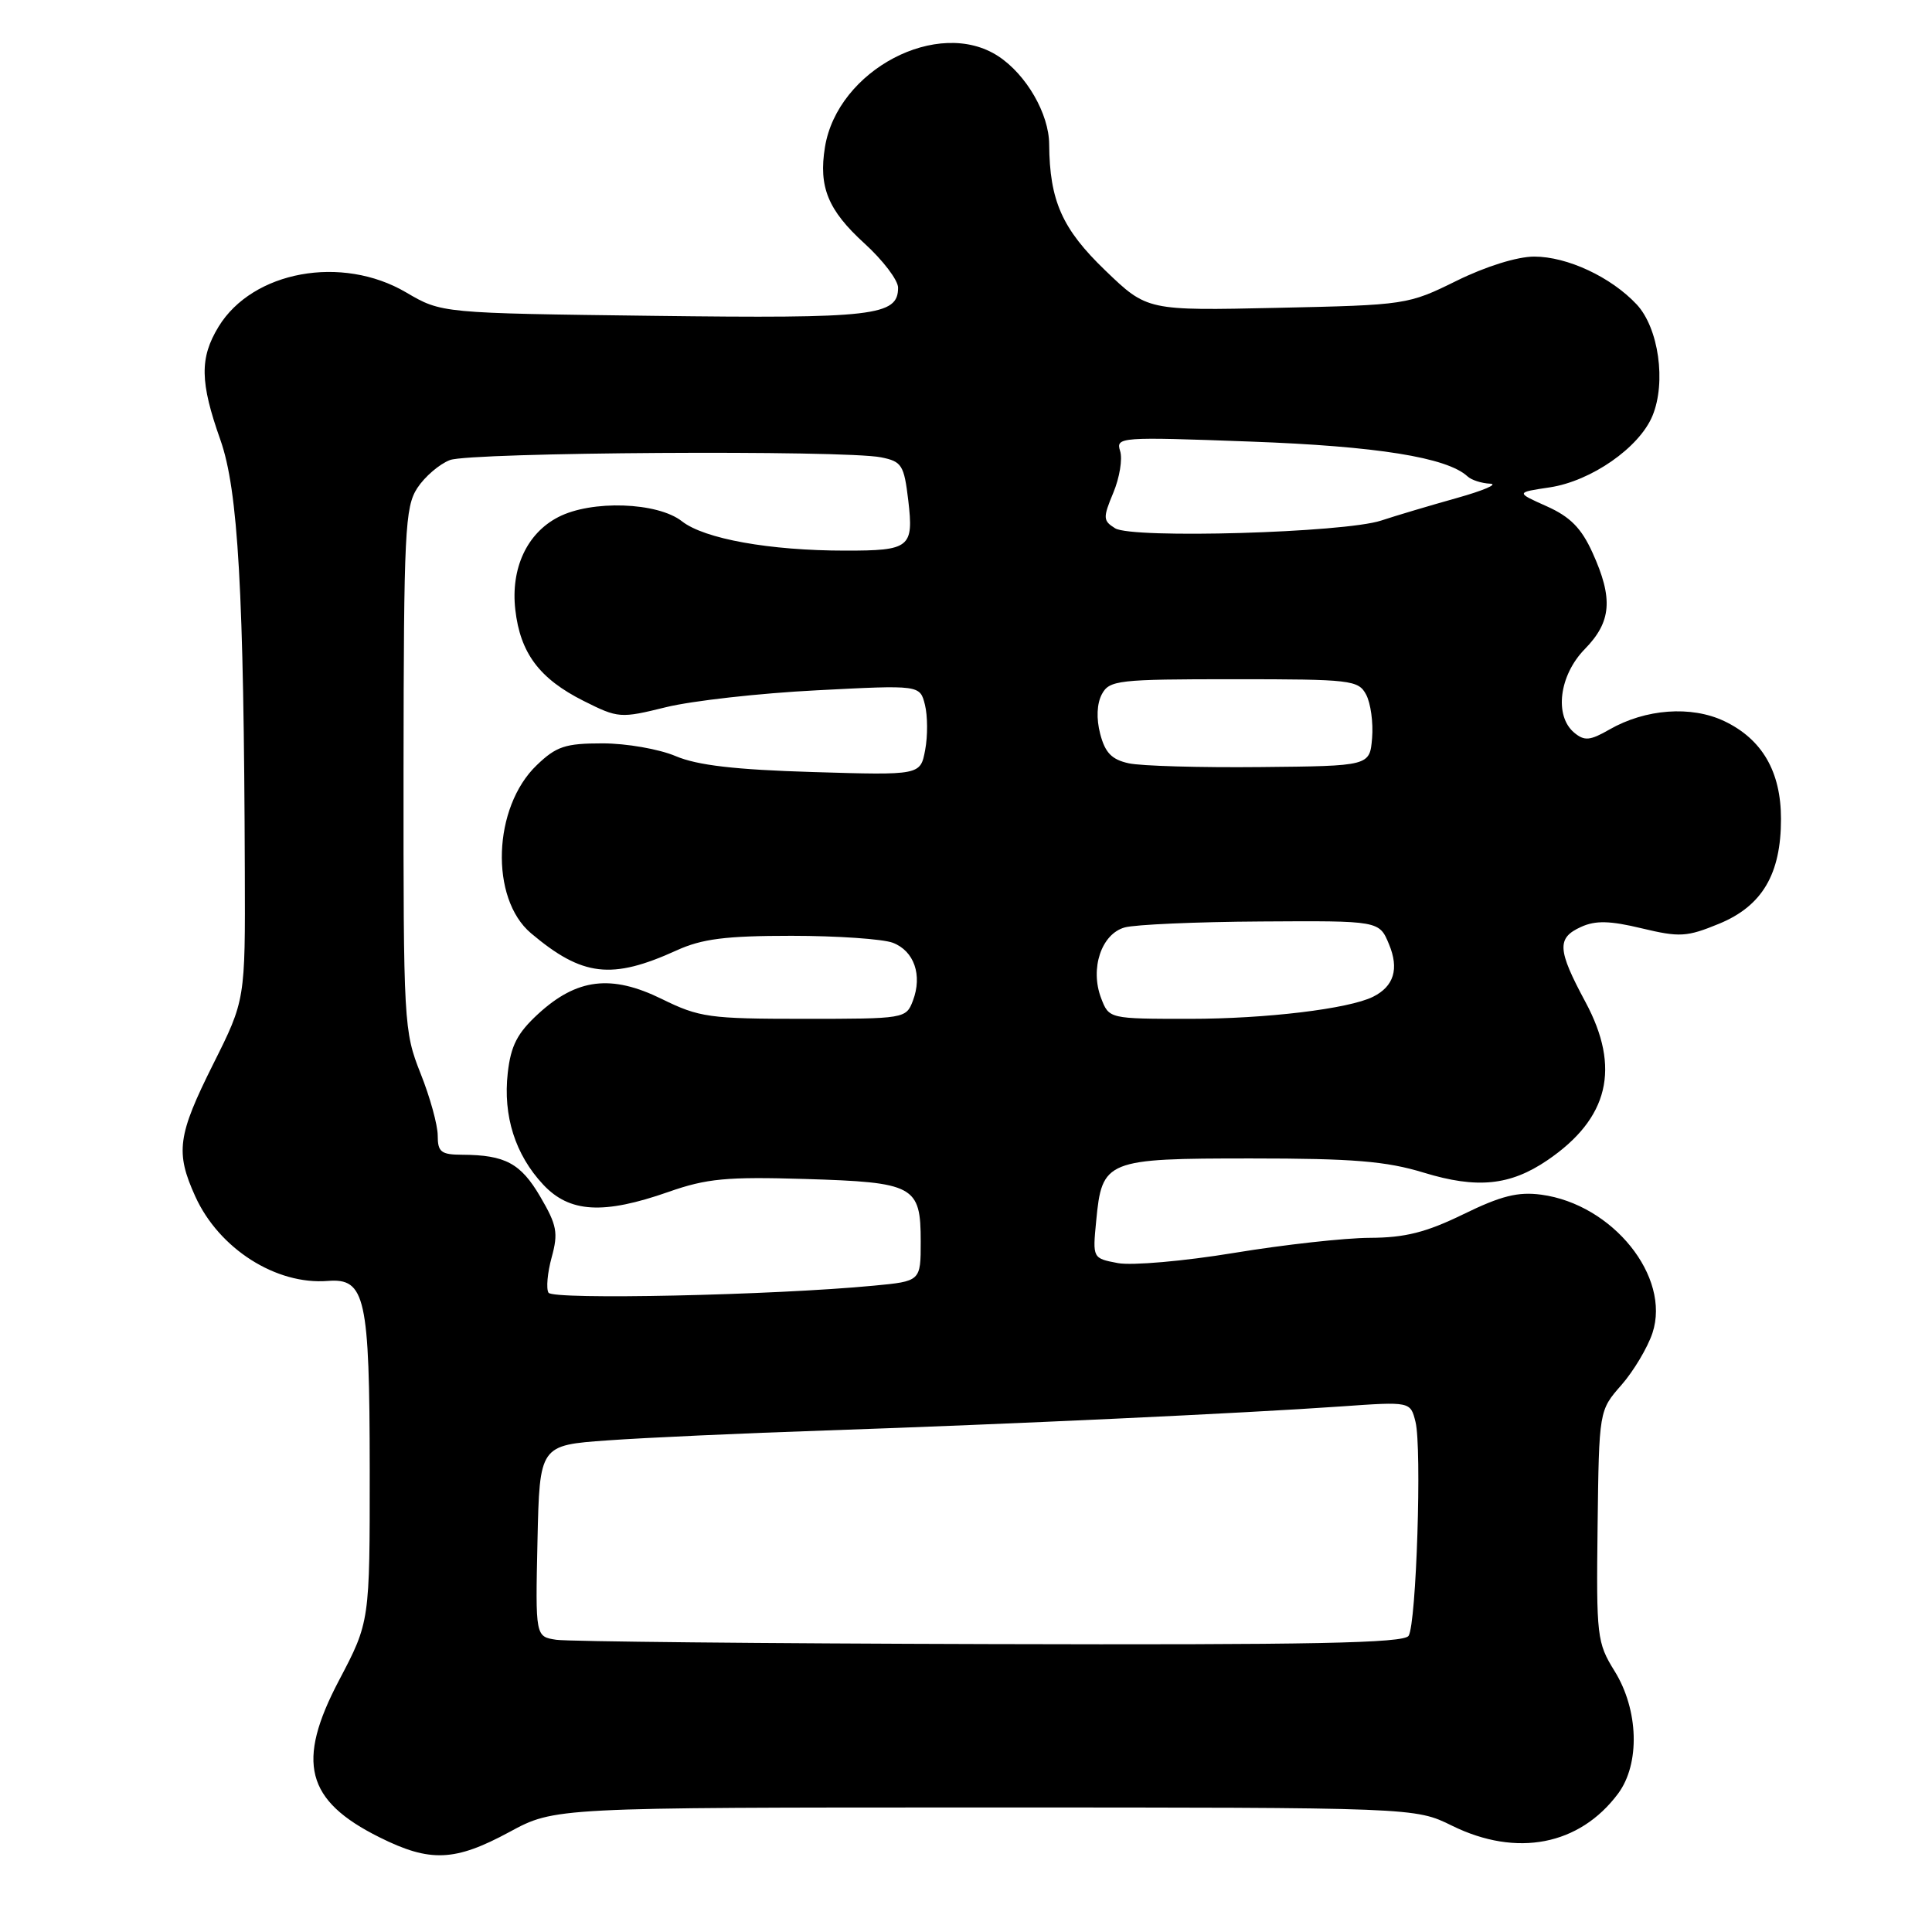 <?xml version="1.0" encoding="UTF-8" standalone="no"?>
<!DOCTYPE svg PUBLIC "-//W3C//DTD SVG 1.1//EN" "http://www.w3.org/Graphics/SVG/1.1/DTD/svg11.dtd" >
<svg xmlns="http://www.w3.org/2000/svg" xmlns:xlink="http://www.w3.org/1999/xlink" version="1.1" viewBox="0 0 256 256">
 <g >
 <path fill="currentColor"
d=" M 67.50 242.75 C 73.50 239.50 73.50 239.50 130.50 239.50 C 187.50 239.50 187.50 239.50 192.41 241.92 C 200.97 246.13 209.29 244.52 214.40 237.67 C 217.34 233.72 217.14 226.57 213.93 221.41 C 211.61 217.67 211.51 216.83 211.69 202.20 C 211.88 186.90 211.88 186.90 214.84 183.53 C 216.46 181.68 218.31 178.58 218.96 176.63 C 221.42 169.18 213.69 159.57 204.22 158.30 C 201.15 157.89 198.90 158.45 193.91 160.89 C 188.96 163.30 186.19 164.00 181.51 164.02 C 178.21 164.03 170.10 164.93 163.50 166.02 C 156.89 167.11 149.99 167.71 148.14 167.37 C 144.77 166.73 144.77 166.73 145.25 161.79 C 146.02 153.70 146.52 153.50 165.79 153.50 C 179.29 153.50 183.68 153.86 188.65 155.38 C 195.72 157.54 200.10 157.10 205.05 153.73 C 213.17 148.20 214.78 141.51 210.08 132.77 C 206.35 125.83 206.26 124.29 209.50 122.82 C 211.41 121.95 213.31 121.99 217.54 123.01 C 222.56 124.21 223.51 124.16 227.79 122.40 C 233.50 120.05 236.00 115.82 235.99 108.50 C 235.99 102.24 233.49 97.94 228.47 95.55 C 224.10 93.48 218.04 93.92 213.25 96.67 C 210.69 98.14 209.95 98.21 208.60 97.09 C 205.92 94.86 206.59 89.48 210.00 86.00 C 213.53 82.39 213.78 79.31 211.01 73.22 C 209.54 69.98 208.06 68.48 204.96 67.09 C 200.84 65.25 200.84 65.25 205.34 64.58 C 210.84 63.75 217.21 59.32 218.96 55.10 C 220.80 50.65 219.78 43.46 216.87 40.34 C 213.47 36.71 207.68 34.00 203.29 34.00 C 201.04 34.00 196.85 35.31 193.00 37.21 C 186.57 40.38 186.31 40.42 169.25 40.79 C 152.00 41.17 152.00 41.17 146.45 35.83 C 140.74 30.34 139.08 26.61 139.02 19.12 C 139.00 15.08 135.99 9.88 132.28 7.45 C 124.34 2.25 110.97 9.26 109.31 19.50 C 108.45 24.78 109.72 27.86 114.54 32.25 C 116.99 34.48 119.00 37.12 119.00 38.12 C 119.00 41.85 115.86 42.22 86.63 41.85 C 58.50 41.50 58.50 41.50 53.82 38.75 C 45.30 33.74 33.47 35.90 28.96 43.29 C 26.44 47.43 26.49 50.63 29.20 58.28 C 31.56 64.96 32.32 78.32 32.44 115.50 C 32.50 132.51 32.50 132.51 28.25 141.00 C 23.52 150.46 23.22 152.68 25.88 158.54 C 29.02 165.46 36.58 170.28 43.44 169.73 C 48.41 169.34 48.97 171.87 48.99 194.70 C 49.00 214.90 49.00 214.90 44.92 222.66 C 39.21 233.50 40.52 238.59 50.28 243.45 C 56.99 246.80 60.27 246.66 67.50 242.75 Z  M 73.72 217.28 C 70.94 216.86 70.94 216.86 71.22 204.18 C 71.50 191.50 71.50 191.50 80.50 190.86 C 85.45 190.50 98.50 189.91 109.50 189.54 C 133.36 188.73 164.95 187.26 177.69 186.36 C 186.89 185.71 186.89 185.71 187.56 188.40 C 188.42 191.83 187.68 215.09 186.65 216.75 C 186.05 217.73 173.97 217.97 131.19 217.85 C 101.11 217.77 75.25 217.51 73.72 217.28 Z  M 72.68 171.29 C 72.35 170.75 72.54 168.64 73.10 166.60 C 73.99 163.36 73.80 162.34 71.59 158.57 C 69.00 154.14 66.94 153.04 61.25 153.01 C 58.44 153.00 58.00 152.65 58.00 150.47 C 58.00 149.08 56.98 145.37 55.72 142.22 C 53.51 136.65 53.45 135.59 53.47 101.96 C 53.50 70.40 53.66 67.18 55.30 64.66 C 56.29 63.15 58.24 61.48 59.62 60.96 C 62.34 59.92 111.82 59.61 116.75 60.60 C 119.50 61.15 119.79 61.62 120.35 66.30 C 121.09 72.56 120.57 72.97 112.00 72.96 C 101.98 72.96 93.33 71.40 90.37 69.08 C 87.14 66.53 78.38 66.23 73.97 68.52 C 69.82 70.66 67.66 75.31 68.28 80.78 C 68.93 86.53 71.47 89.93 77.32 92.87 C 81.93 95.18 82.19 95.20 88.27 93.70 C 91.70 92.86 100.67 91.85 108.20 91.47 C 121.90 90.76 121.90 90.76 122.56 93.39 C 122.92 94.83 122.94 97.52 122.59 99.37 C 121.96 102.73 121.96 102.73 107.73 102.30 C 97.39 101.99 92.41 101.41 89.53 100.19 C 87.35 99.26 82.99 98.50 79.85 98.50 C 74.91 98.50 73.72 98.89 71.12 101.39 C 65.30 106.96 64.89 119.04 70.36 123.66 C 77.17 129.40 81.04 129.85 89.66 125.93 C 93.02 124.40 96.16 124.00 104.88 124.00 C 110.92 124.00 116.96 124.42 118.30 124.92 C 121.13 126.00 122.25 129.22 120.96 132.61 C 120.06 134.97 119.87 135.00 106.55 135.00 C 93.98 135.00 92.67 134.82 87.67 132.36 C 81.00 129.09 76.45 129.64 71.32 134.34 C 68.55 136.89 67.69 138.54 67.28 142.17 C 66.64 147.87 68.27 153.00 71.97 156.96 C 75.46 160.70 79.95 160.96 88.59 157.93 C 93.63 156.16 96.30 155.91 106.65 156.22 C 121.17 156.66 122.00 157.11 122.00 164.51 C 122.00 169.77 122.00 169.77 115.75 170.36 C 102.47 171.63 73.28 172.26 72.68 171.29 Z  M 145.90 132.25 C 144.41 128.33 145.94 123.75 149.03 122.89 C 150.39 122.51 158.53 122.15 167.13 122.10 C 182.76 122.00 182.76 122.00 184.05 125.12 C 185.41 128.39 184.70 130.70 181.93 132.08 C 178.70 133.68 167.73 135.00 157.67 135.00 C 146.95 135.00 146.95 135.00 145.90 132.25 Z  M 149.56 101.14 C 147.31 100.65 146.43 99.74 145.78 97.24 C 145.25 95.20 145.34 93.24 146.00 91.99 C 147.00 90.13 148.12 90.00 163.50 90.00 C 179.02 90.00 179.99 90.11 181.02 92.04 C 181.62 93.17 181.98 95.75 181.81 97.79 C 181.50 101.50 181.50 101.50 167.00 101.64 C 159.03 101.72 151.18 101.50 149.56 101.14 Z  M 147.76 70.00 C 146.15 69.00 146.13 68.62 147.52 65.29 C 148.35 63.30 148.76 60.82 148.42 59.76 C 147.84 57.91 148.38 57.87 165.66 58.51 C 182.45 59.12 191.73 60.61 194.45 63.12 C 194.97 63.61 196.32 64.04 197.45 64.09 C 198.58 64.14 196.57 65.00 193.00 66.00 C 189.43 67.00 184.93 68.34 183.00 68.98 C 178.12 70.59 150.00 71.41 147.76 70.00 Z "/>
</g>
</svg>